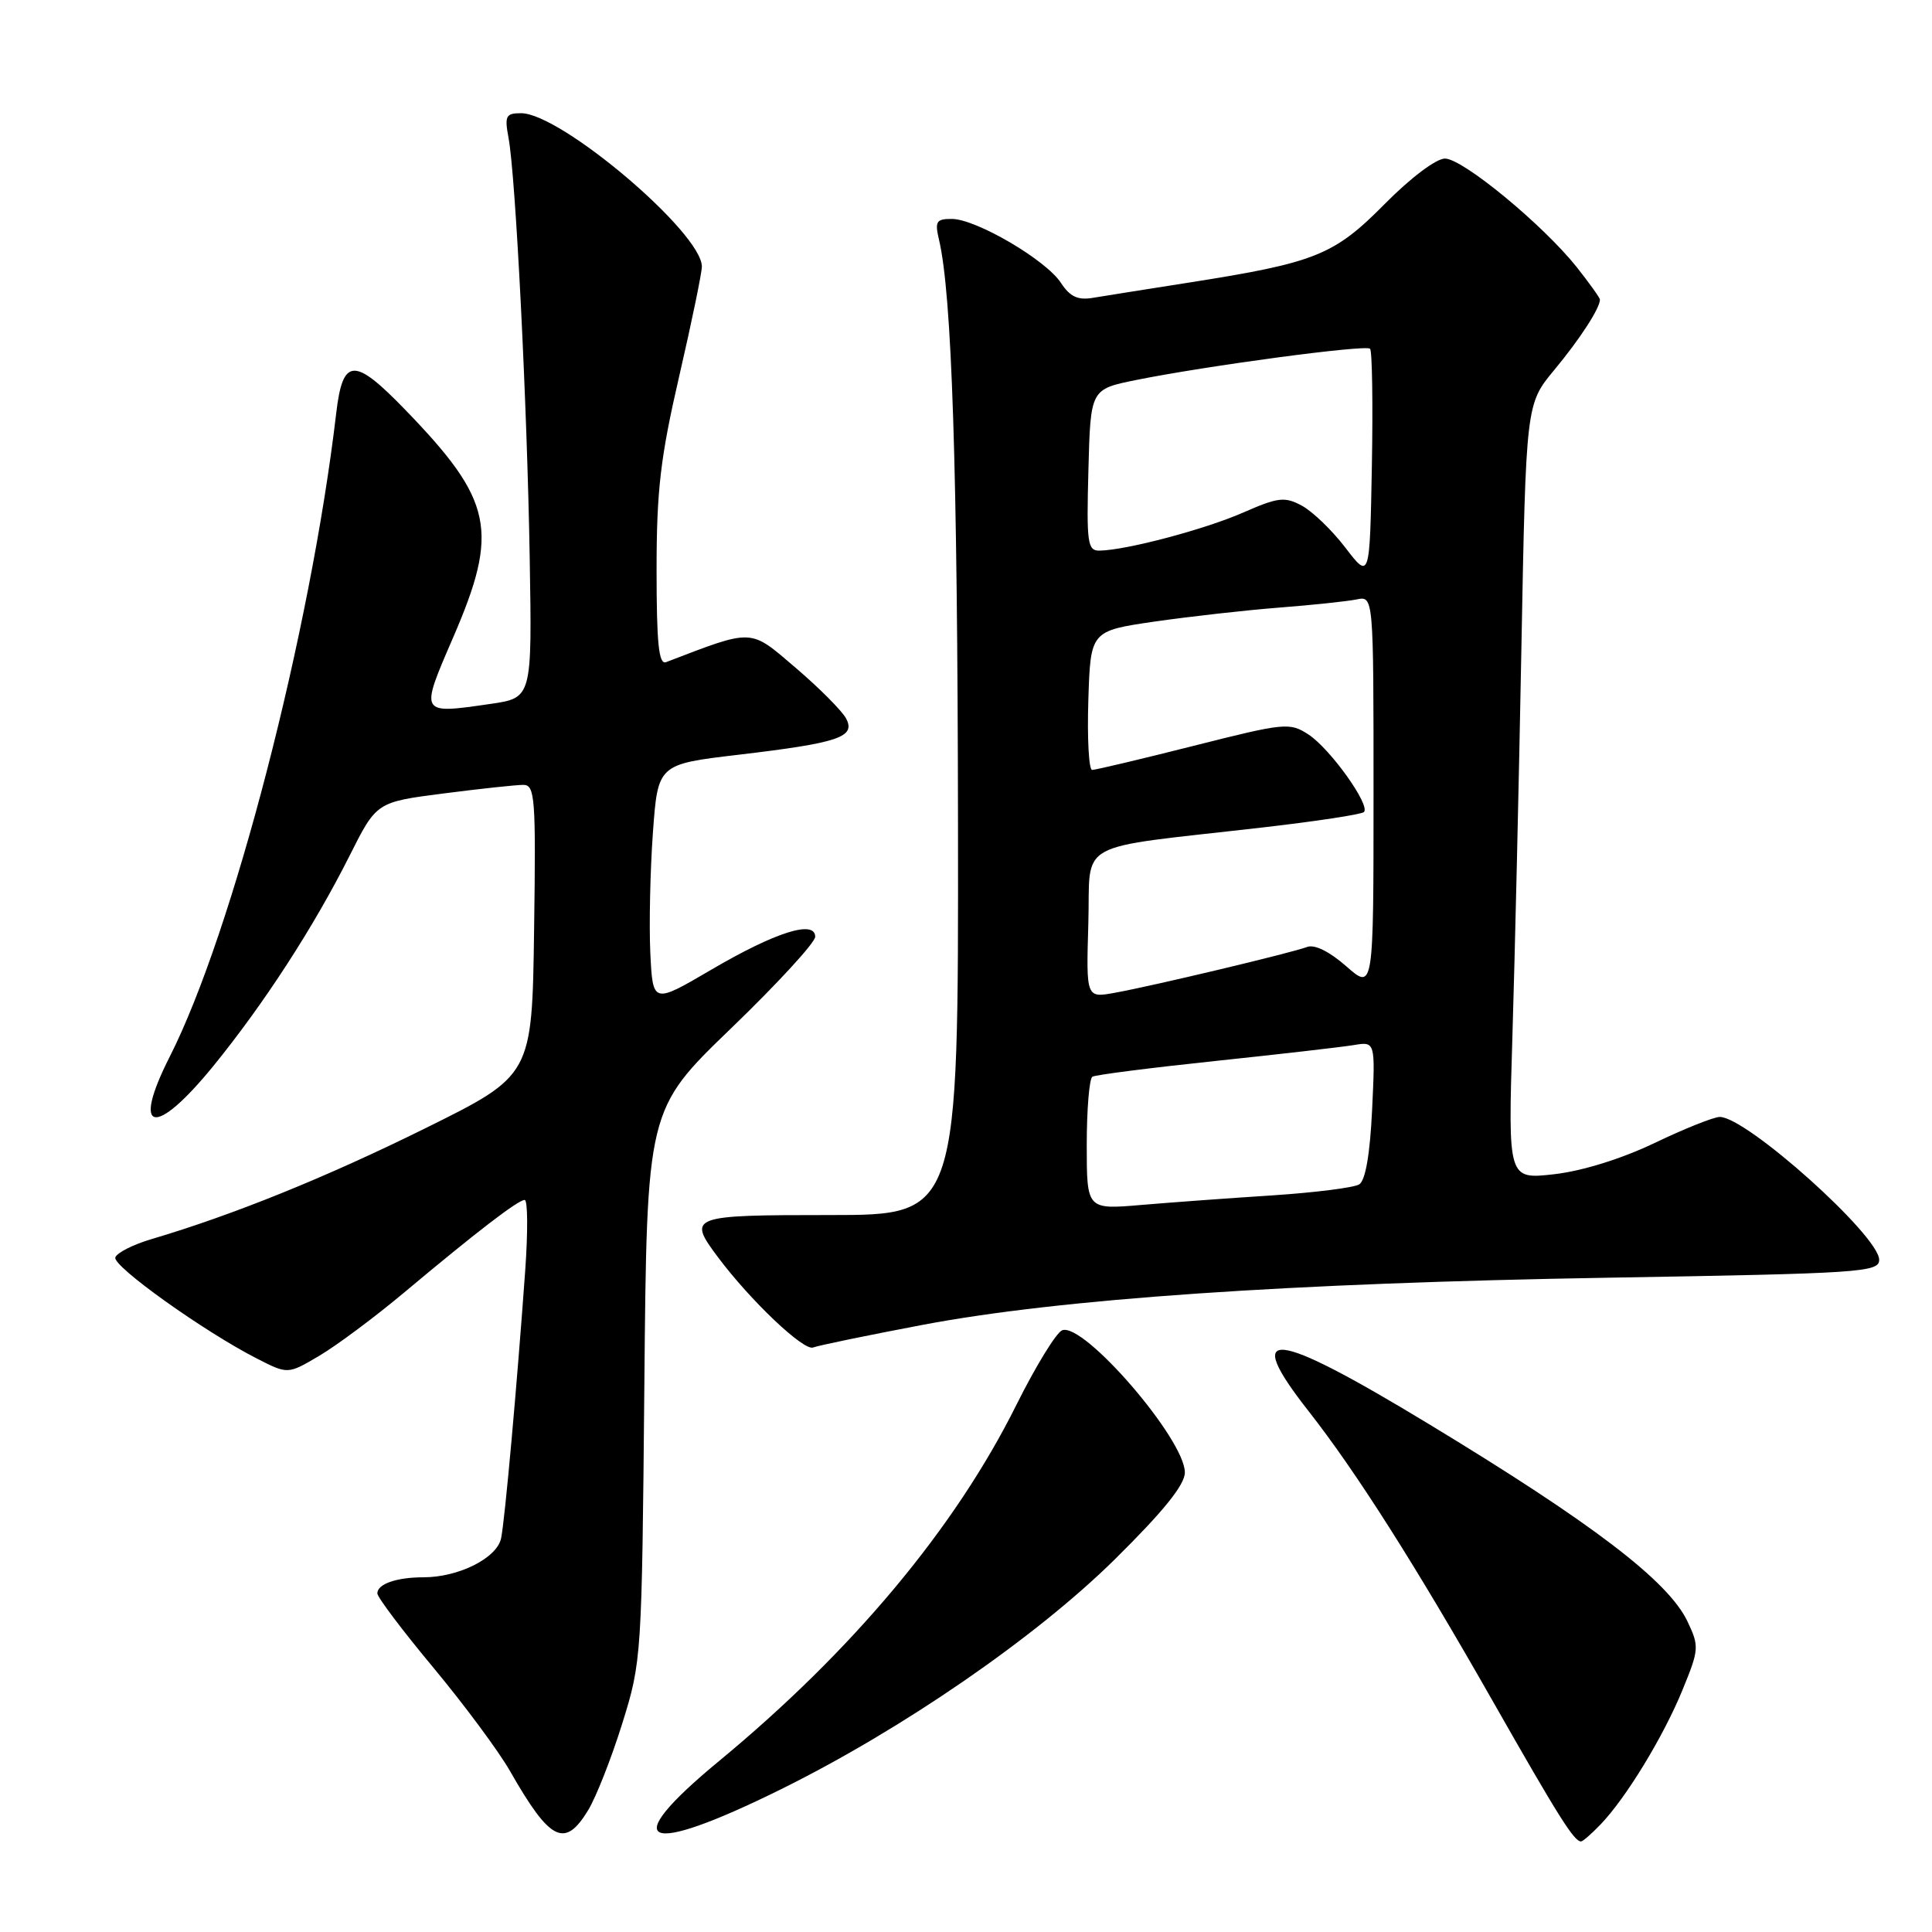 <?xml version="1.0" encoding="UTF-8" standalone="no"?>
<!DOCTYPE svg PUBLIC "-//W3C//DTD SVG 1.1//EN" "http://www.w3.org/Graphics/SVG/1.1/DTD/svg11.dtd" >
<svg xmlns="http://www.w3.org/2000/svg" xmlns:xlink="http://www.w3.org/1999/xlink" version="1.1" viewBox="0 0 256 256">
 <g >
 <path fill="currentColor"
d=" M 212.08 241.75 C 215.45 238.25 220.44 230.06 222.95 223.90 C 225.14 218.56 225.17 218.15 223.60 214.85 C 221.06 209.49 210.98 201.81 189.24 188.64 C 168.56 176.11 164.53 175.68 173.36 186.94 C 179.69 195.01 187.50 207.30 197.85 225.50 C 206.57 240.82 208.57 244.00 209.50 244.00 C 209.73 244.00 210.89 242.99 212.08 241.75 Z  M 77.94 239.85 C 78.99 238.12 81.02 232.96 82.45 228.38 C 85.02 220.15 85.05 219.59 85.38 183.53 C 85.71 147.02 85.71 147.02 96.87 136.26 C 103.01 130.34 108.03 124.88 108.02 124.12 C 107.99 121.85 102.75 123.51 94.25 128.49 C 86.50 133.03 86.50 133.03 86.17 126.27 C 86.00 122.55 86.15 115.40 86.51 110.39 C 87.17 101.27 87.17 101.27 97.83 100.01 C 111.19 98.43 113.43 97.67 112.10 95.18 C 111.55 94.17 108.55 91.15 105.42 88.48 C 99.29 83.24 99.93 83.27 88.25 87.74 C 87.29 88.10 87.00 85.26 87.00 75.52 C 87.00 64.96 87.51 60.63 90.00 49.84 C 91.65 42.70 93.00 36.16 93.00 35.32 C 93.00 30.84 74.32 15.00 69.04 15.00 C 67.03 15.00 66.84 15.36 67.38 18.25 C 68.33 23.32 69.85 53.59 70.19 73.98 C 70.50 92.47 70.50 92.47 65.00 93.27 C 55.56 94.64 55.61 94.72 60.03 84.50 C 66.18 70.29 65.35 66.33 53.65 54.25 C 46.91 47.29 45.42 47.37 44.55 54.75 C 41.15 83.72 30.84 123.55 22.48 140.04 C 17.35 150.16 20.48 150.81 28.27 141.25 C 35.00 132.98 41.58 122.82 46.32 113.39 C 49.89 106.28 49.89 106.28 58.76 105.14 C 63.64 104.51 68.40 104.00 69.34 104.00 C 70.89 104.00 71.02 105.68 70.77 123.25 C 70.50 142.50 70.50 142.50 56.34 149.51 C 43.22 156.00 30.89 160.99 20.07 164.19 C 17.64 164.91 15.48 166.00 15.28 166.62 C 14.91 167.78 27.05 176.45 34.07 180.03 C 38.14 182.11 38.14 182.11 42.32 179.64 C 44.62 178.28 49.65 174.53 53.50 171.31 C 63.17 163.21 68.65 159.00 69.52 159.00 C 69.93 159.00 69.96 163.16 69.60 168.25 C 68.52 183.39 66.91 201.34 66.40 203.82 C 65.87 206.44 60.79 209.00 56.11 209.00 C 52.54 209.00 50.00 209.89 50.00 211.13 C 50.00 211.64 53.34 216.07 57.43 220.98 C 61.52 225.90 66.10 232.07 67.60 234.71 C 72.90 243.99 74.84 244.96 77.94 239.85 Z  M 103.50 237.08 C 119.57 229.13 137.23 216.97 147.71 206.63 C 154.18 200.24 157.00 196.74 157.00 195.11 C 157.00 190.71 143.59 175.17 140.74 176.27 C 139.97 176.57 137.24 181.01 134.68 186.15 C 126.56 202.47 112.99 218.72 95.25 233.37 C 81.71 244.55 85.21 246.12 103.50 237.08 Z  M 122.26 175.55 C 140.47 172.10 170.91 170.01 213.25 169.30 C 246.57 168.74 249.00 168.58 249.00 166.93 C 249.00 163.75 231.43 148.00 227.88 148.00 C 227.09 148.00 223.21 149.55 219.25 151.45 C 214.85 153.55 209.68 155.16 205.94 155.59 C 199.82 156.28 199.82 156.28 200.40 137.39 C 200.72 127.00 201.26 103.88 201.59 86.02 C 202.20 53.54 202.20 53.54 205.95 49.02 C 209.34 44.94 212.00 40.84 212.00 39.70 C 212.00 39.47 210.61 37.53 208.92 35.39 C 204.45 29.78 193.84 21.03 191.47 21.01 C 190.30 21.01 186.91 23.56 183.47 27.04 C 176.76 33.83 174.31 34.81 157.50 37.45 C 152.00 38.31 146.30 39.22 144.84 39.46 C 142.82 39.81 141.78 39.32 140.57 37.47 C 138.59 34.44 129.34 29.02 126.13 29.01 C 124.06 29.00 123.85 29.34 124.42 31.75 C 126.13 38.97 126.88 61.85 126.94 109.25 C 127.00 161.00 127.00 161.00 110.00 161.00 C 91.38 161.00 91.05 161.13 95.16 166.62 C 99.48 172.38 106.49 179.03 107.74 178.55 C 108.44 178.28 114.98 176.93 122.26 175.55 Z  M 144.00 151.70 C 144.00 146.98 144.34 142.92 144.75 142.67 C 145.16 142.42 152.47 141.49 161.00 140.59 C 169.53 139.69 177.79 138.74 179.37 138.48 C 182.24 138.00 182.24 138.00 181.81 147.08 C 181.53 152.94 180.93 156.43 180.10 156.94 C 179.40 157.37 174.25 158.02 168.66 158.39 C 163.07 158.75 155.24 159.32 151.25 159.66 C 144.00 160.28 144.00 160.28 144.00 151.70 Z  M 144.21 122.38 C 144.54 111.11 141.92 112.56 167.33 109.64 C 174.39 108.83 180.42 107.91 180.73 107.60 C 181.62 106.71 176.27 99.23 173.40 97.34 C 170.89 95.70 170.29 95.76 158.15 98.83 C 151.19 100.59 145.15 102.02 144.71 102.02 C 144.28 102.01 144.05 97.86 144.21 92.80 C 144.50 83.60 144.50 83.60 153.00 82.36 C 157.68 81.69 165.10 80.85 169.50 80.51 C 173.90 80.17 178.51 79.68 179.75 79.43 C 182.00 78.96 182.00 78.96 182.00 105.08 C 182.00 131.21 182.00 131.21 178.39 128.04 C 176.16 126.08 174.18 125.10 173.19 125.48 C 171.18 126.25 152.72 130.65 147.71 131.55 C 143.92 132.24 143.92 132.24 144.21 122.38 Z  M 178.27 72.57 C 176.50 70.25 173.90 67.75 172.49 67.00 C 170.23 65.78 169.35 65.89 164.72 67.92 C 159.63 70.15 149.29 72.89 145.72 72.96 C 144.10 73.00 143.96 72.02 144.22 62.29 C 144.50 51.58 144.50 51.58 150.50 50.36 C 159.92 48.46 180.97 45.64 181.54 46.21 C 181.82 46.49 181.93 53.48 181.78 61.75 C 181.50 76.78 181.50 76.78 178.27 72.57 Z "/>
</g>
</svg>